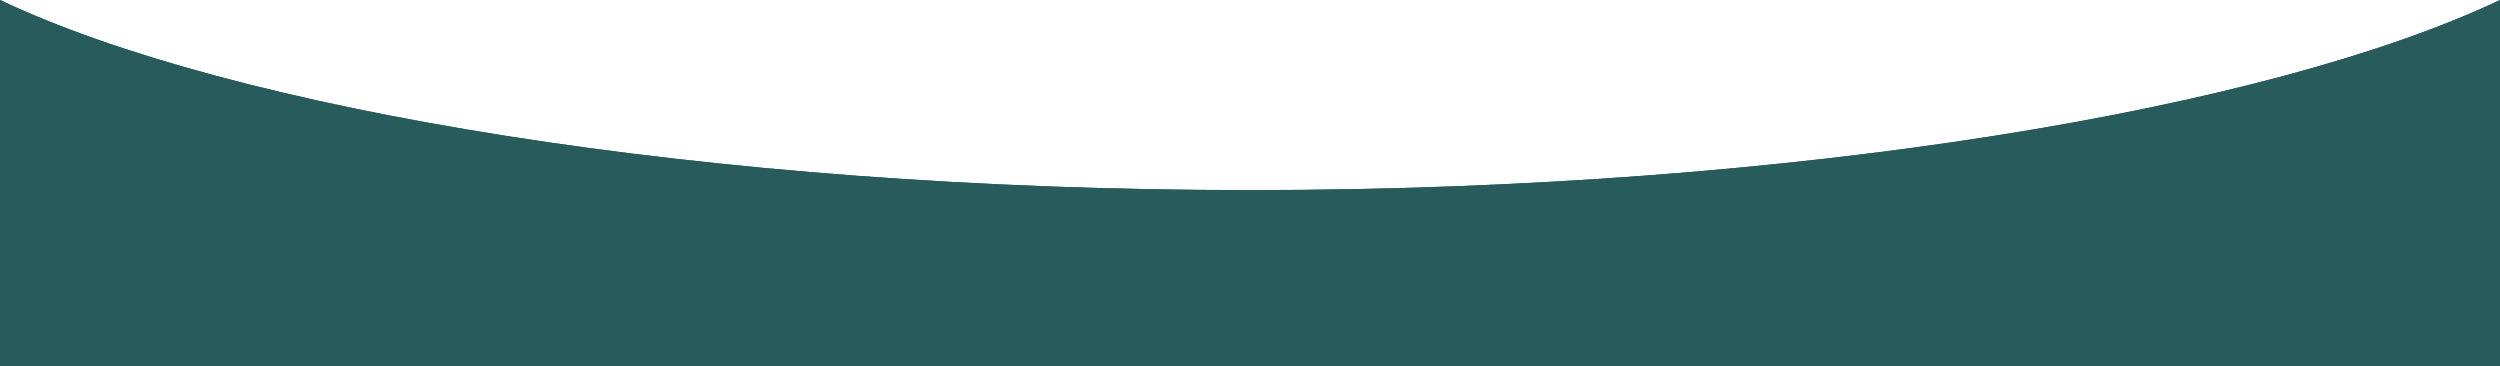 <?xml version="1.0" encoding="utf-8"?>
<!-- Generator: Adobe Illustrator 27.0.0, SVG Export Plug-In . SVG Version: 6.00 Build 0)  -->
<svg version="1.1" id="Layer_1" xmlns="http://www.w3.org/2000/svg" xmlns:xlink="http://www.w3.org/1999/xlink" x="0px" y="0px"
	 viewBox="0 0 1440 211" style="enable-background:new 0 0 1440 211;" xml:space="preserve">
<style type="text/css">
	.st0{fill-rule:evenodd;clip-rule:evenodd;fill:#285c5c;}
	.st1{fill-rule:evenodd;clip-rule:evenodd;fill:#285c5c;}
</style>
<path class="st0" d="M0,211V0c132.3,62.7,405,109.5,720,109.5S1307.7,62.7,1440,0v211c-146.1,0-405,0-720,0S329.9,211,0,211z"/>
<path class="st1" d="M0,5.2V0c132.3,62.7,405,109.5,720,109.5S1307.7,62.7,1440,0v5.2C1307.7,68,1035,112,720,112S132.3,68,0,5.2z"
	/>
</svg>
